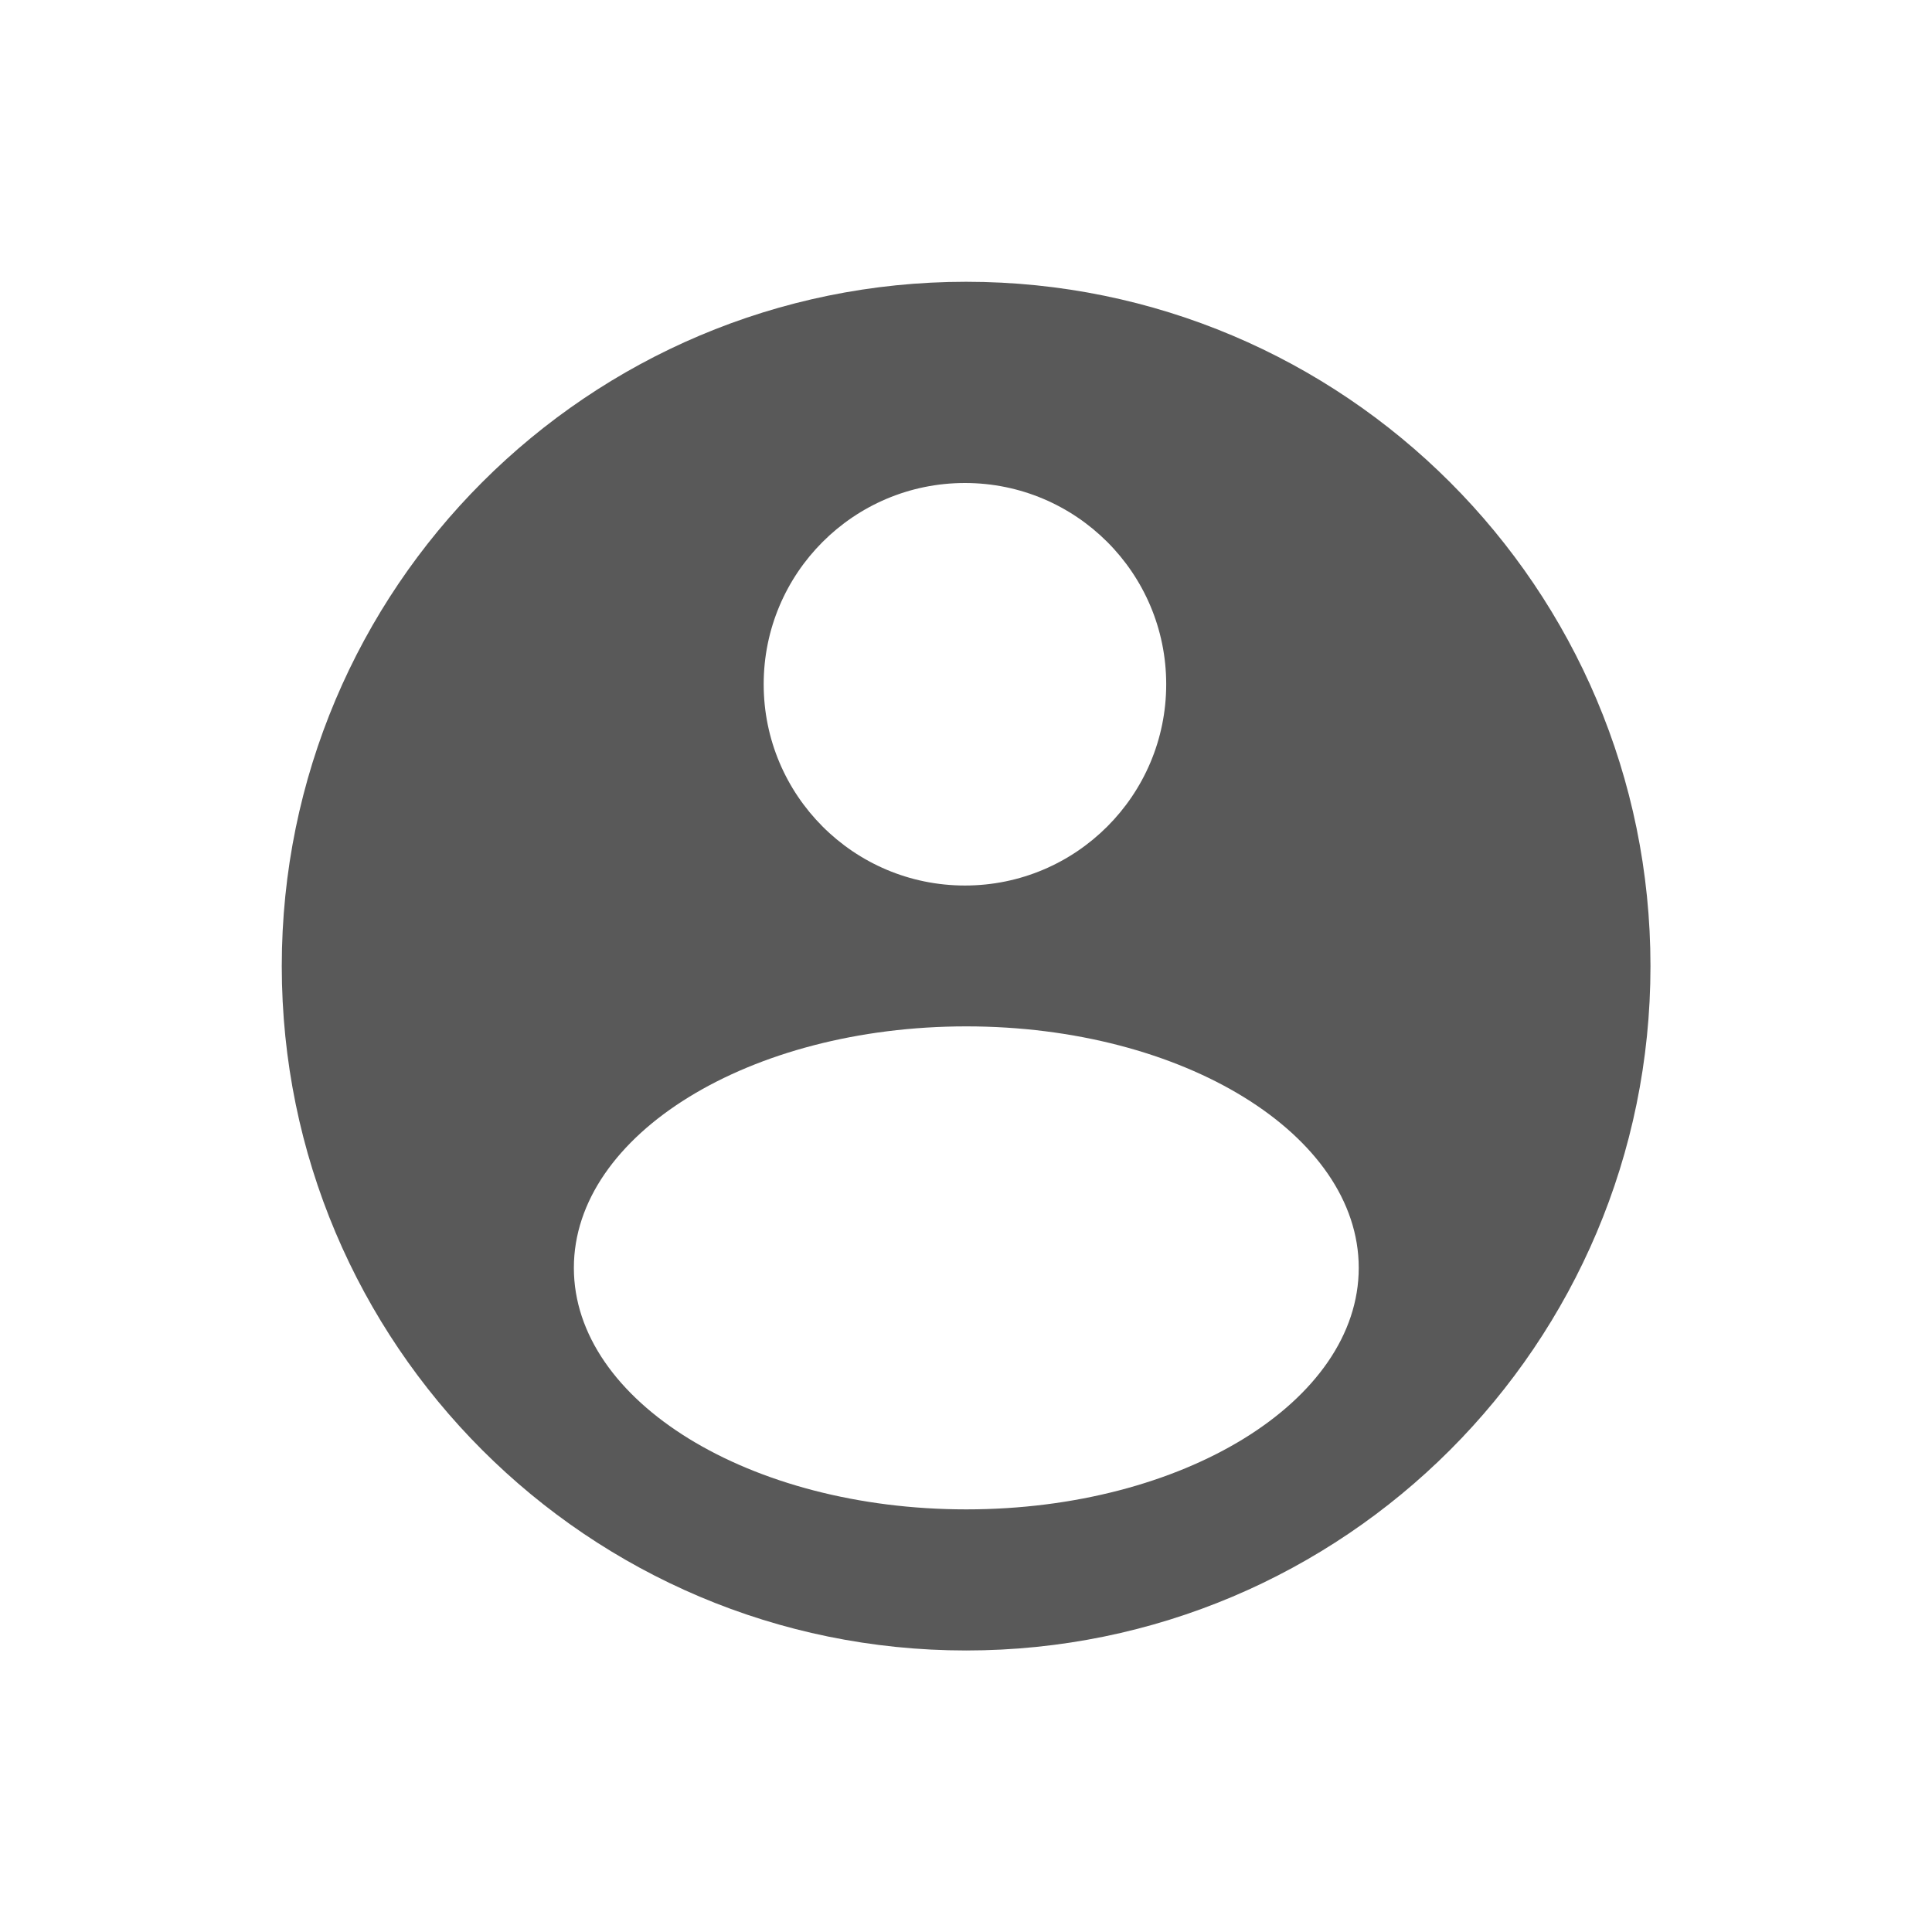 <svg xmlns="http://www.w3.org/2000/svg" xmlns:xlink="http://www.w3.org/1999/xlink" width="32" height="32" viewBox="0 0 32 32" fill="none">
<path   fill-rule="evenodd"  fill="#595959"  d="M16.002 27.337C22.262 27.337 27.337 22.262 27.337 16.002C27.337 9.742 22.262 4.667 16.002 4.667C9.742 4.667 4.667 9.742 4.667 16.002C4.667 22.262 9.742 27.337 16.002 27.337ZM19.316 11.333C19.316 13.174 17.823 14.667 15.982 14.667C14.141 14.667 12.649 13.174 12.649 11.333C12.649 9.492 14.141 8 15.982 8C17.823 8 19.316 9.492 19.316 11.333ZM22.505 21C22.505 23.209 19.595 25 16.005 25C12.415 25 9.505 23.209 9.505 21C9.505 18.791 12.415 17 16.005 17C19.595 17 22.505 18.791 22.505 21Z">
</path>
</svg>

